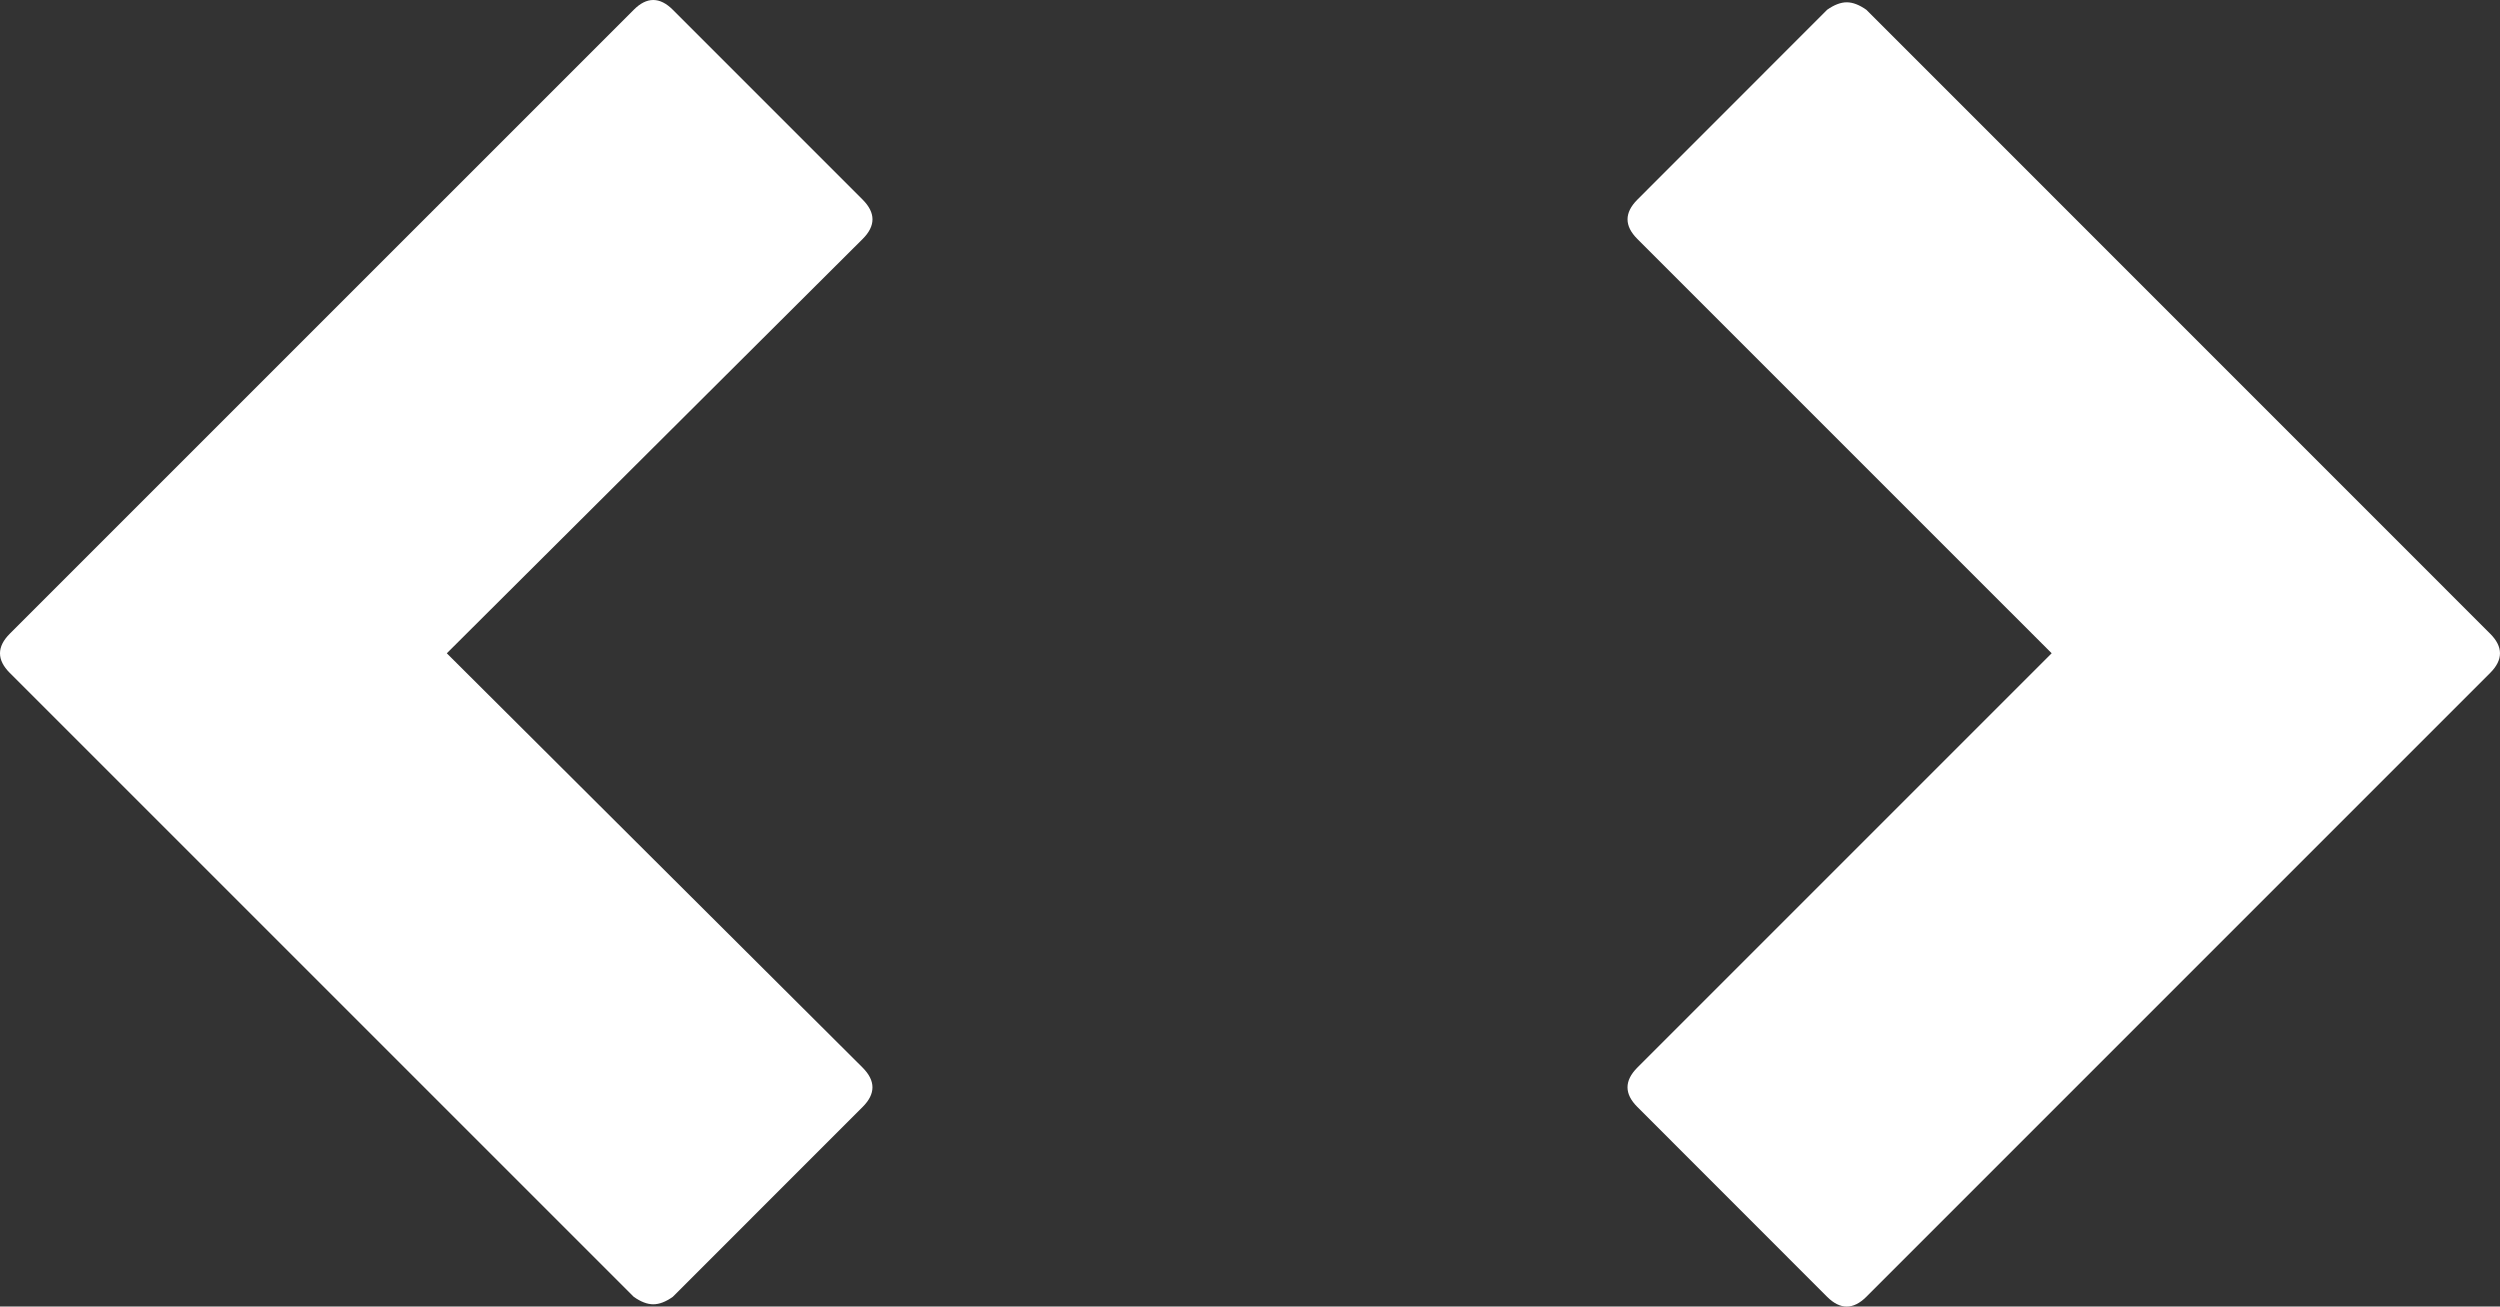 <svg version="1.1" id="Layer_1" xmlns="http://www.w3.org/2000/svg" xmlns:xlink="http://www.w3.org/1999/xlink" x="0px" y="0px" width="93.323px" height="48.773px" viewBox="0 0 93.323 48.773" enable-background="new 0 0 93.323 48.773" xml:space="preserve">
<rect x="0" y="0" width="93.323" height="48.773" fill="#333333" stroke="none"/>
<g>
	<path fill="#FFFFFF" d="M24.386,48.688c-0.226,0-0.468-0.094-0.729-0.279L0.365,25.119c-0.487-0.487-0.487-0.975,0-1.462 L23.658,0.365c0.483-0.487,0.971-0.487,1.458,0l7.088,7.089c0.487,0.49,0.487,0.978,0,1.465L16.679,24.387l15.524,15.468 c0.487,0.491,0.487,0.978,0,1.465l-7.088,7.089C24.855,48.594,24.613,48.688,24.386,48.688z"/>
	<path fill="#FFFFFF" d="M68.937,0.086c0.227,0,0.468,0.094,0.732,0.279l23.288,23.292c0.487,0.487,0.487,0.975,0,1.462 L69.669,48.408c-0.487,0.487-0.978,0.487-1.465,0l-7.085-7.089c-0.487-0.487-0.487-0.974,0-1.465l15.468-15.468L61.12,8.919 c-0.487-0.487-0.487-0.975,0-1.465l7.085-7.089C68.468,0.18,68.713,0.086,68.937,0.086z"/>
</g>
</svg>